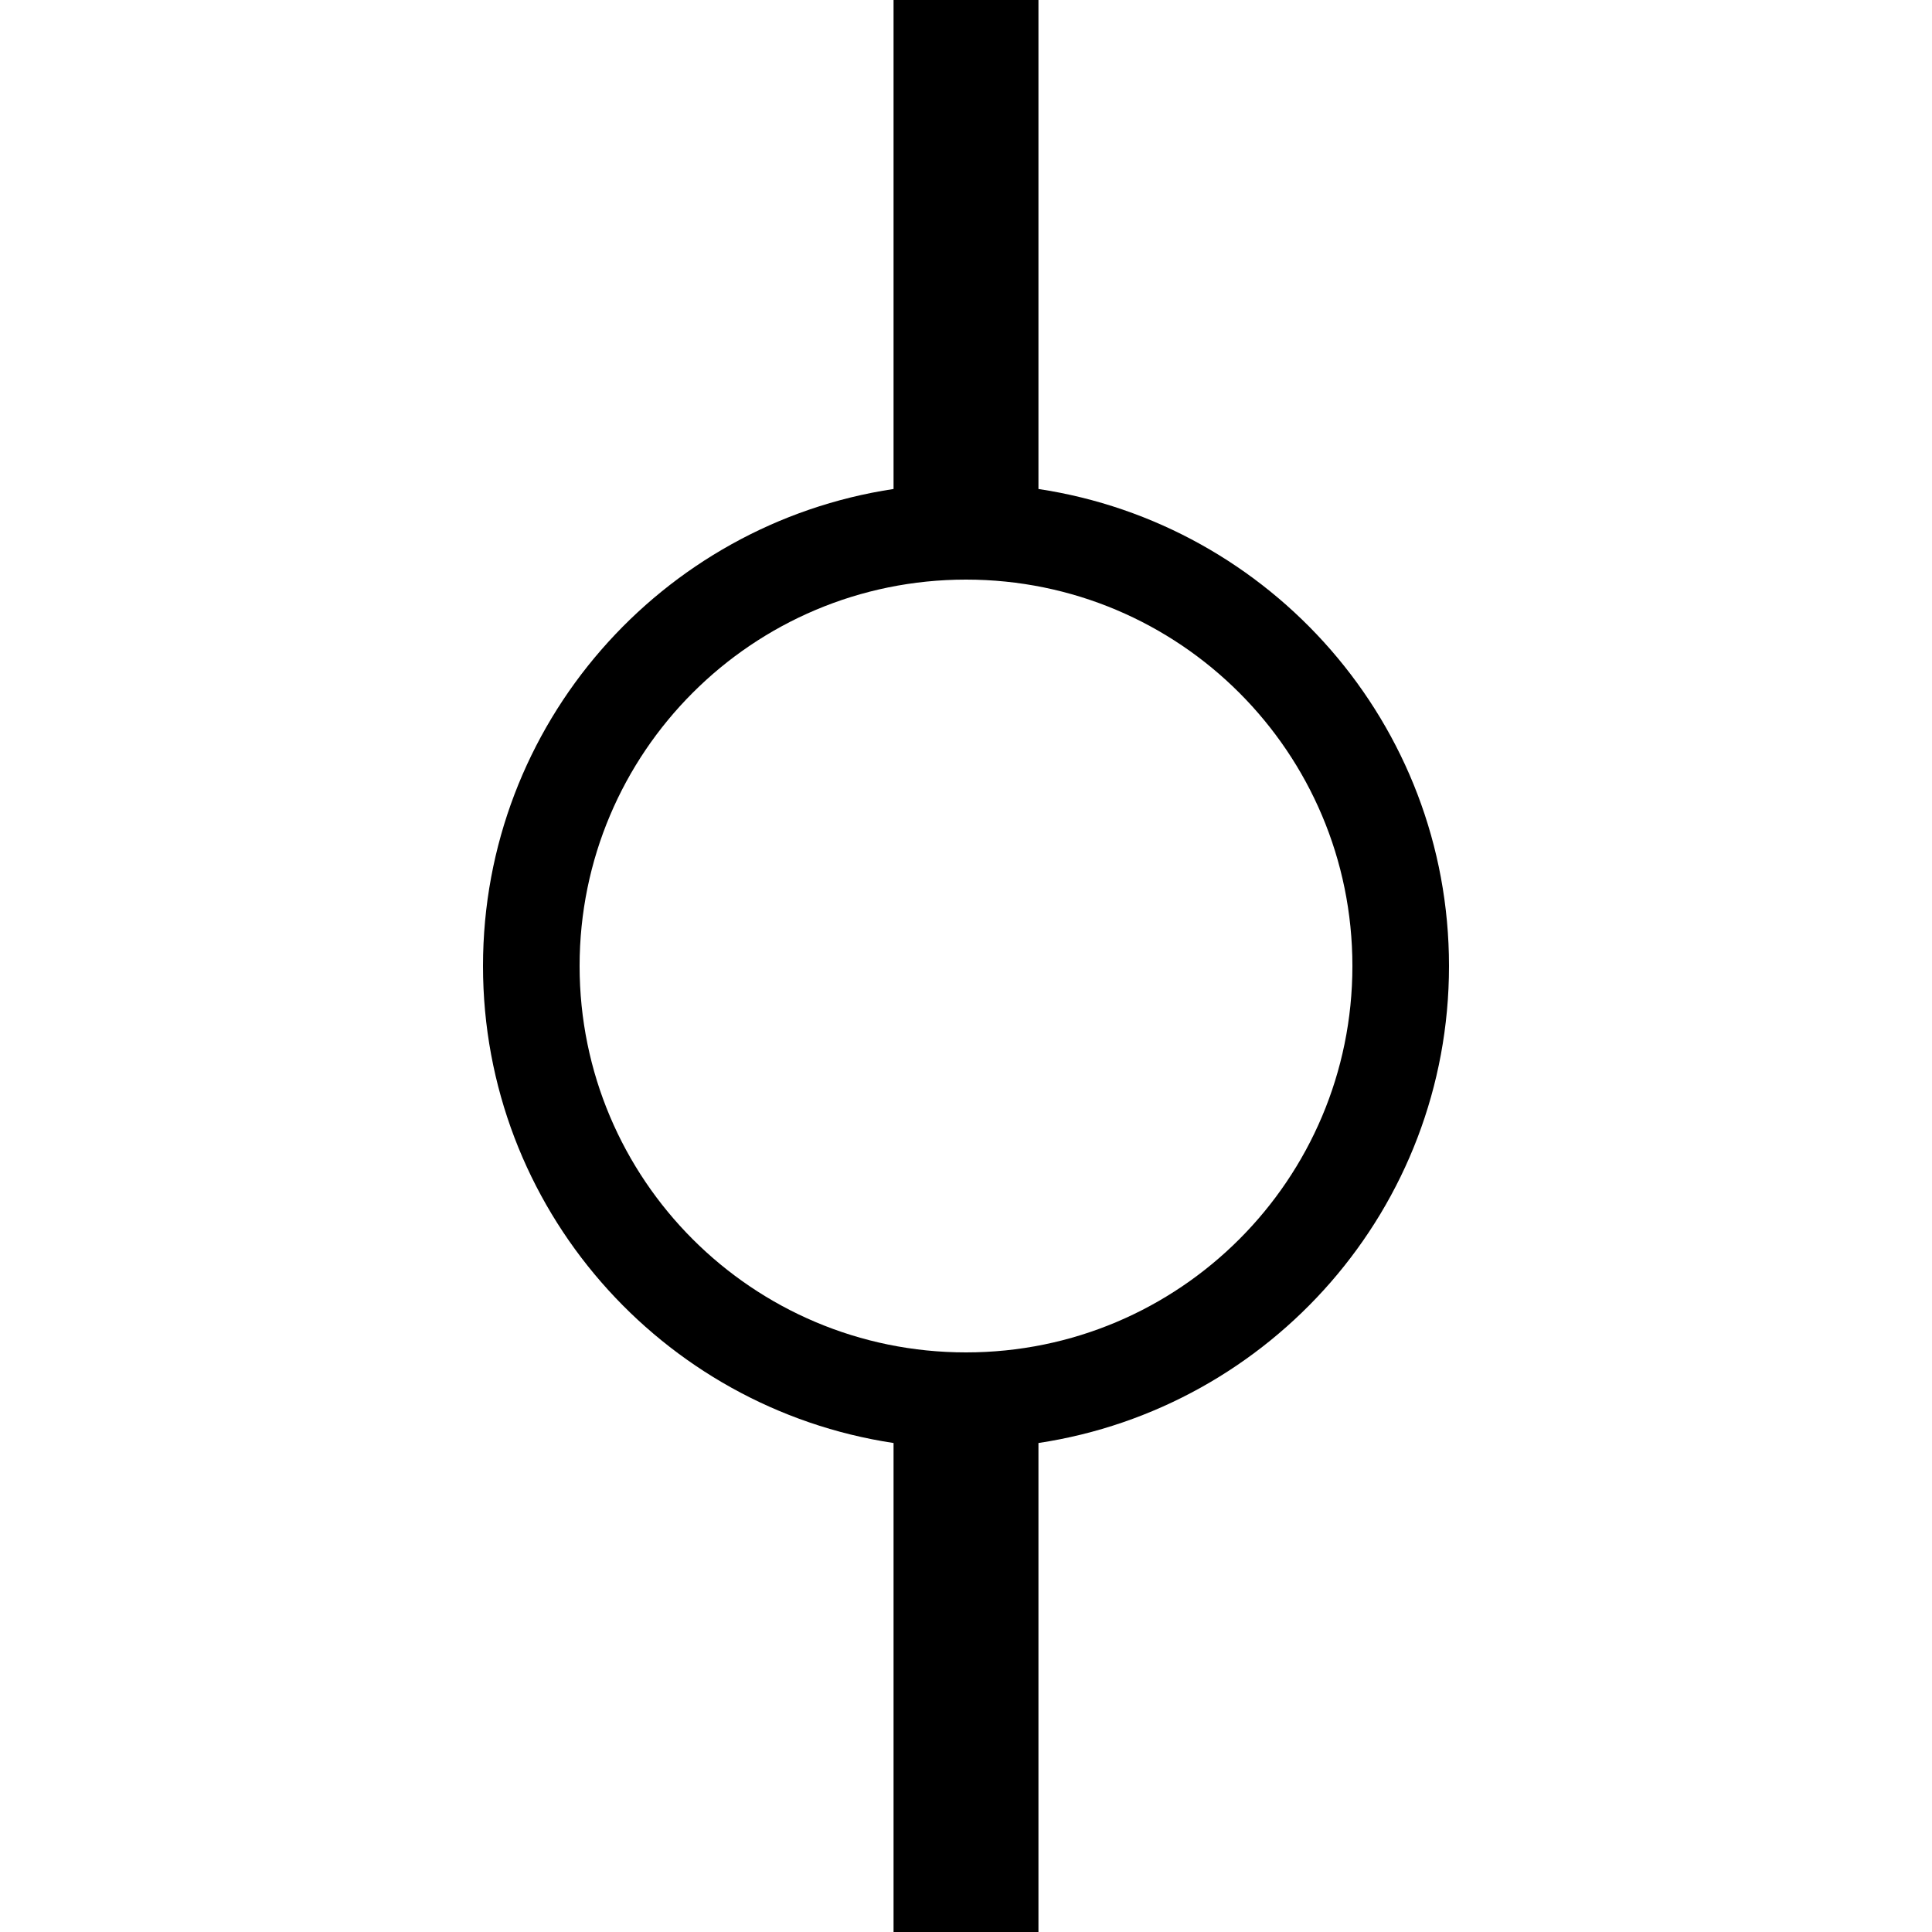 <?xml version="1.0" encoding="UTF-8" standalone="no"?>
<svg
   xmlns:dc="http://purl.org/dc/elements/1.1/"
   xmlns:cc="http://creativecommons.org/ns#"
   xmlns:rdf="http://www.w3.org/1999/02/22-rdf-syntax-ns#"
   xmlns:svg="http://www.w3.org/2000/svg"
   xmlns="http://www.w3.org/2000/svg"
   xmlns:sodipodi="http://sodipodi.sourceforge.net/DTD/sodipodi-0.dtd"
   xmlns:inkscape="http://www.inkscape.org/namespaces/inkscape"
   width="20"
   height="20"
   viewBox="0 0 20 20"
   id="svg2"
   version="1.1"
   inkscape:version="0.91 r13725"
   sodipodi:docname="trip_via.svg">
  <defs
     id="defs10" />
  <sodipodi:namedview
     pagecolor="#ffffff"
     bordercolor="#666666"
     borderopacity="1"
     objecttolerance="10"
     gridtolerance="10"
     guidetolerance="10"
     inkscape:pageopacity="0"
     inkscape:pageshadow="2"
     inkscape:window-width="1920"
     inkscape:window-height="1012"
     id="namedview8"
     showgrid="false"
     inkscape:zoom="13.906433"
     inkscape:cx="-2.7521187"
     inkscape:cy="16.723579"
     inkscape:window-x="1440"
     inkscape:window-y="0"
     inkscape:window-maximized="1"
     inkscape:current-layer="svg2" />
  <path
     d="M 9.25 0 L 9.25 5.062 C 6.846 5.425 5 7.495 5 10 C 5 12.505 6.846 14.575 9.25 14.938 L 9.25 20 L 10.75 20 L 10.75 14.938 C 13.154 14.575 15 12.505 15 10 C 15 7.495 13.154 5.425 10.75 5.062 L 10.75 0 L 9.25 0 z M 10 6 C 12.21 6 14 7.79 14 10 C 14 12.21 12.21 14 10 14 C 7.79 14 6 12.21 6 10 C 6 7.79 7.79 6 10 6 z "
     id="path4" />
  <path
     d="m 0,-4 24,0 0,24 -24,0 z"
     id="path6"
     inkscape:connector-curvature="0"
     style="fill:none" />
</svg>
